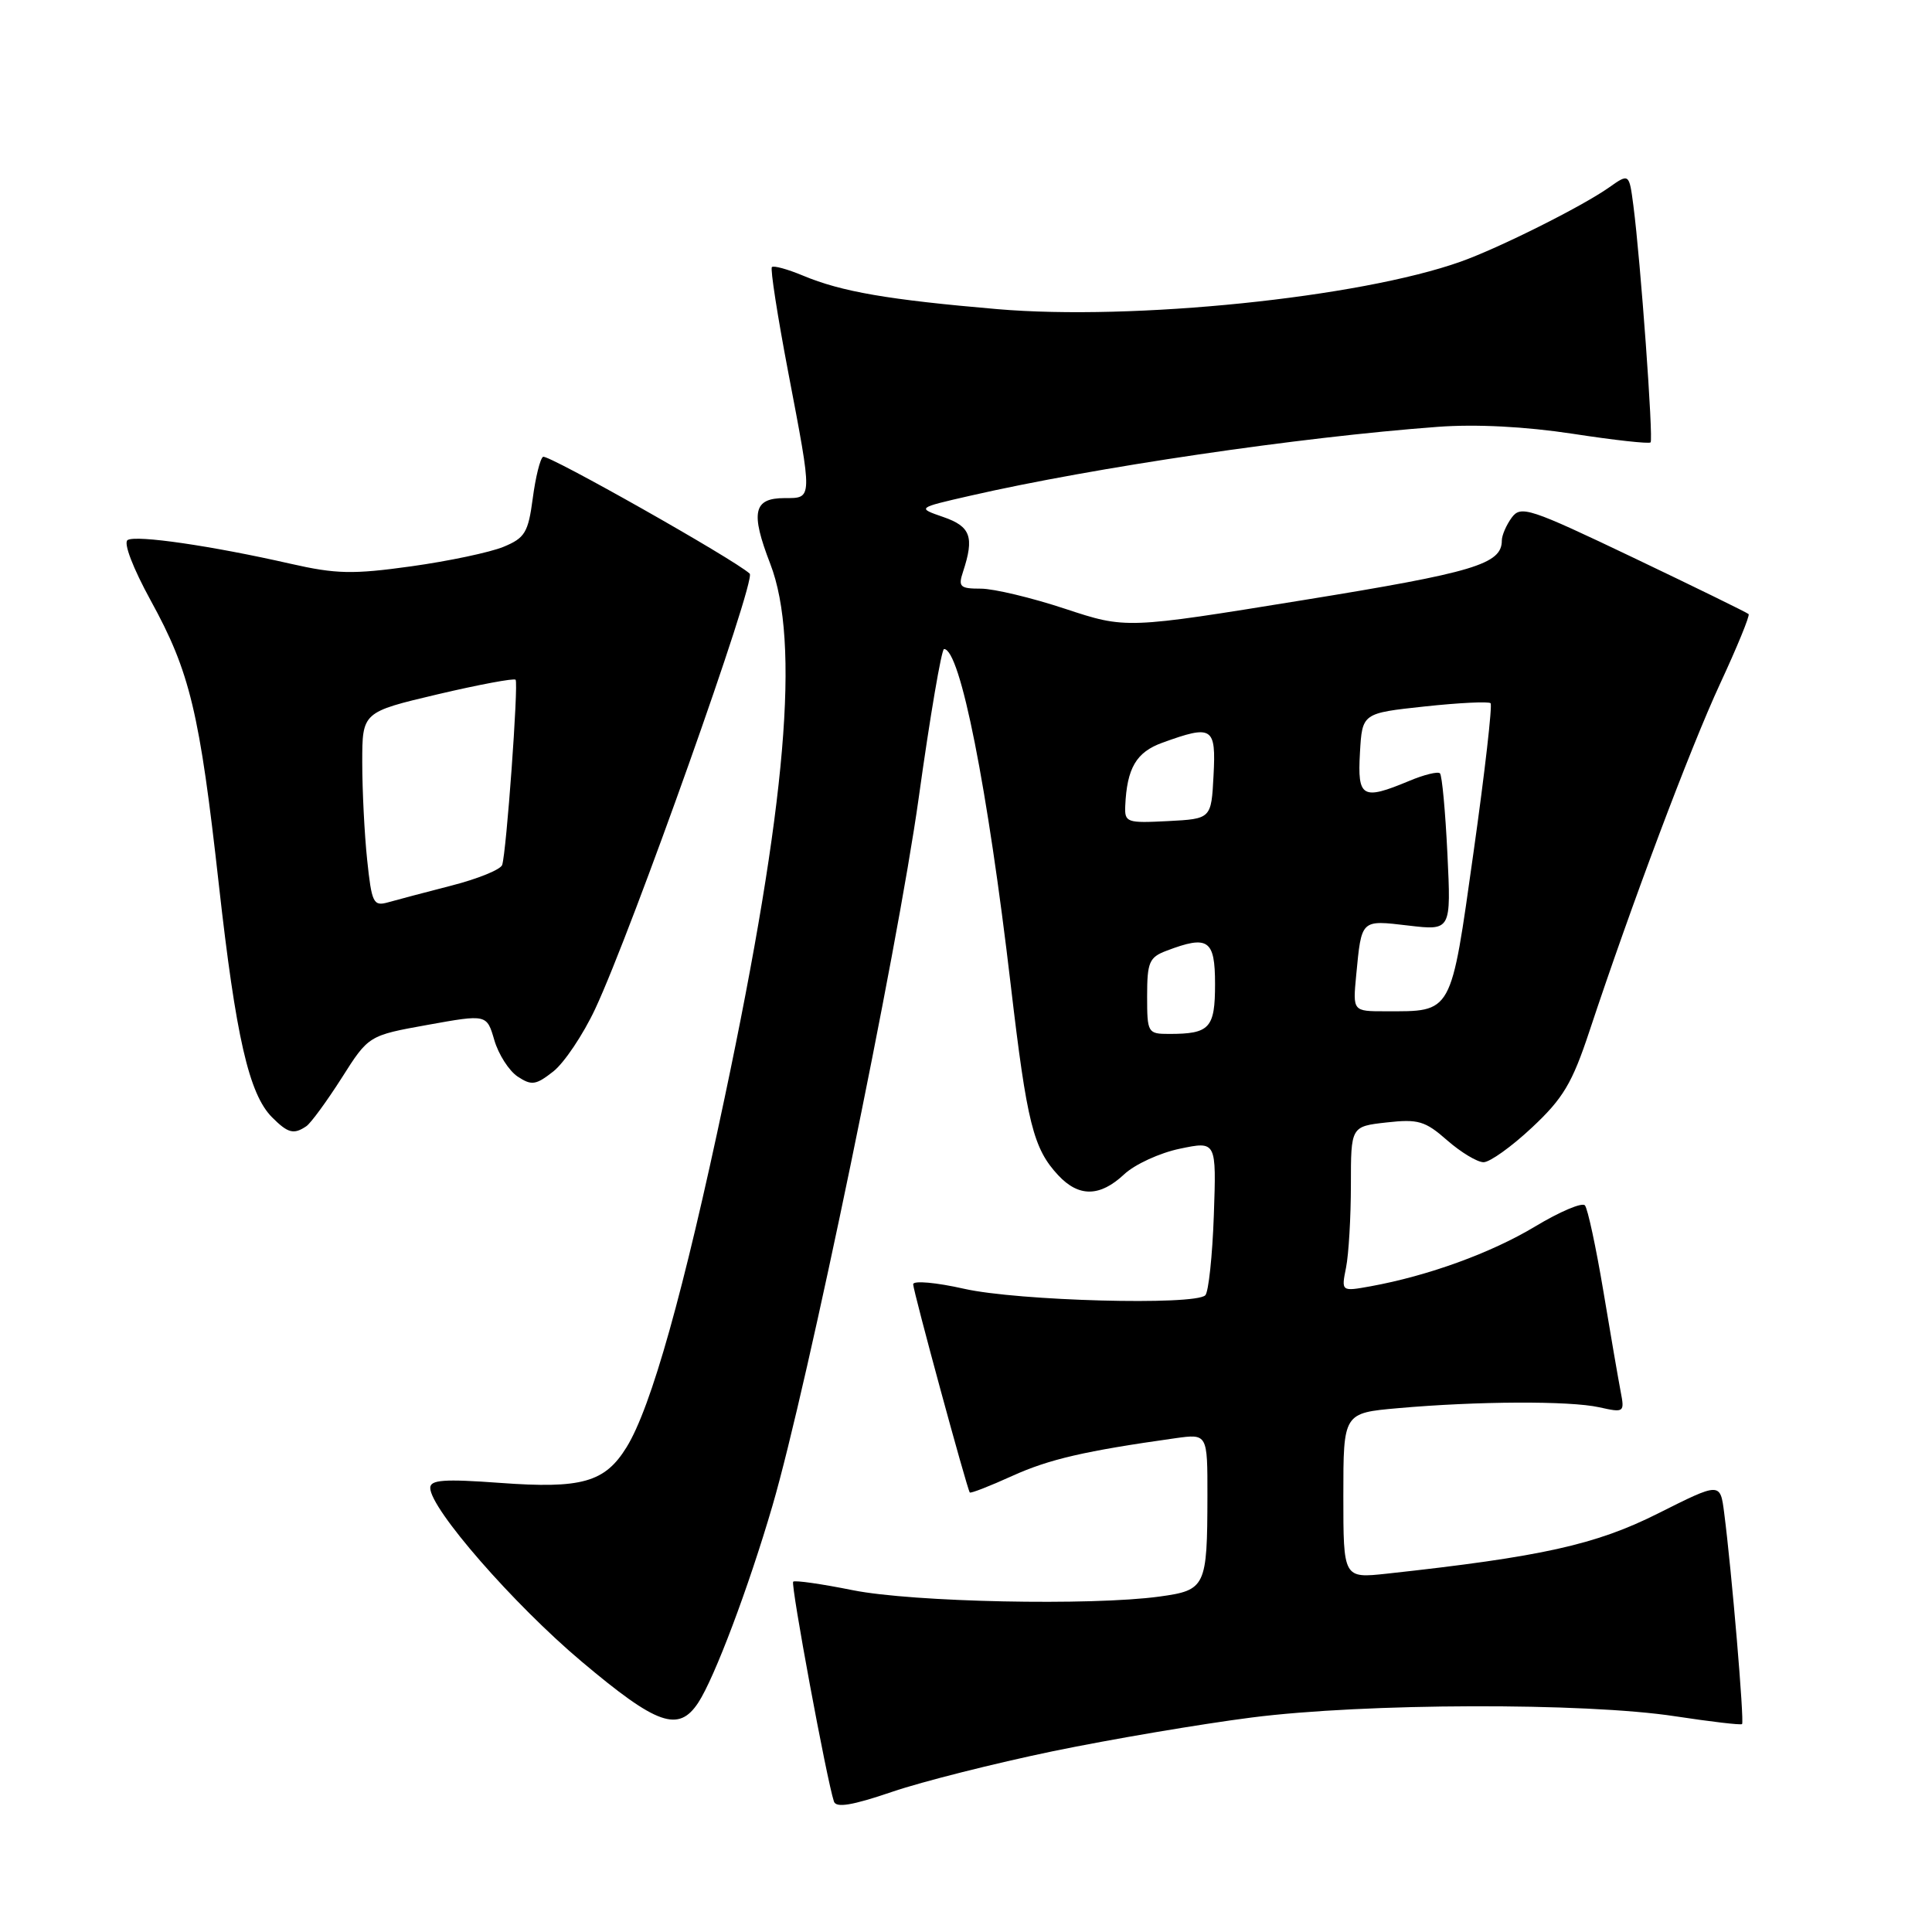 <?xml version="1.0" encoding="UTF-8" standalone="no"?>
<!DOCTYPE svg PUBLIC "-//W3C//DTD SVG 1.1//EN" "http://www.w3.org/Graphics/SVG/1.1/DTD/svg11.dtd" >
<svg xmlns="http://www.w3.org/2000/svg" xmlns:xlink="http://www.w3.org/1999/xlink" version="1.1" viewBox="0 0 256 256">
 <g >
 <path fill="currentColor"
d=" M 139.50 232.05 C 147.20 230.46 159.05 228.45 165.84 227.58 C 180.81 225.66 210.04 225.58 222.00 227.42 C 226.68 228.13 230.65 228.60 230.83 228.45 C 231.15 228.18 229.46 208.18 228.46 200.45 C 227.94 196.40 227.94 196.40 219.68 200.55 C 211.43 204.69 204.28 206.28 183.75 208.52 C 178.00 209.14 178.00 209.14 178.00 198.19 C 178.00 187.23 178.00 187.23 185.25 186.59 C 195.73 185.66 207.97 185.60 211.90 186.47 C 215.22 187.21 215.28 187.16 214.74 184.36 C 214.44 182.79 213.40 176.78 212.44 171.00 C 211.47 165.22 210.38 160.15 210.01 159.72 C 209.64 159.29 206.68 160.55 203.42 162.51 C 197.59 166.02 189.25 169.05 181.61 170.44 C 177.72 171.14 177.72 171.14 178.36 167.95 C 178.71 166.19 179.00 161.26 179.00 157.01 C 179.00 149.26 179.00 149.26 183.73 148.73 C 187.92 148.26 188.84 148.53 191.76 151.10 C 193.58 152.69 195.75 154.00 196.58 154.00 C 197.41 154.00 200.29 151.94 202.99 149.41 C 207.12 145.55 208.32 143.54 210.60 136.66 C 216.16 119.88 223.93 99.21 227.92 90.60 C 230.19 85.71 231.89 81.56 231.70 81.37 C 231.51 81.18 224.67 77.83 216.48 73.92 C 202.61 67.30 201.52 66.94 200.30 68.60 C 199.59 69.58 199.00 70.94 199.00 71.62 C 199.00 74.75 195.35 75.85 172.67 79.52 C 149.20 83.33 149.20 83.33 141.14 80.67 C 136.70 79.20 131.67 78.00 129.97 78.00 C 127.20 78.00 126.94 77.76 127.61 75.75 C 129.12 71.15 128.62 69.76 125.00 68.51 C 121.50 67.30 121.50 67.30 128.50 65.70 C 145.06 61.91 172.16 57.92 190.50 56.56 C 195.59 56.18 202.10 56.52 208.42 57.48 C 213.87 58.32 218.50 58.83 218.71 58.62 C 219.10 58.23 217.39 34.60 216.43 27.23 C 215.87 22.96 215.87 22.96 213.19 24.85 C 209.63 27.36 198.62 32.87 193.55 34.67 C 180.14 39.44 150.17 42.51 132.13 40.96 C 117.68 39.72 111.52 38.66 106.40 36.52 C 104.36 35.67 102.51 35.16 102.28 35.39 C 102.05 35.61 103.02 41.85 104.43 49.25 C 107.69 66.33 107.70 66.00 103.97 66.00 C 99.83 66.00 99.42 67.87 102.06 74.70 C 106.06 85.06 104.21 106.68 96.01 145.50 C 90.59 171.17 86.29 186.49 83.02 191.77 C 80.15 196.42 77.08 197.29 66.25 196.49 C 58.83 195.95 57.00 196.08 57.01 197.16 C 57.02 199.92 68.04 212.56 77.05 220.15 C 87.08 228.60 89.91 229.59 92.53 225.60 C 94.68 222.31 99.20 210.33 102.36 199.50 C 107.00 183.62 118.88 126.14 121.73 105.75 C 123.24 94.89 124.76 86.00 125.09 86.00 C 127.23 86.00 130.86 104.30 133.94 130.62 C 136.08 148.86 136.92 152.20 140.24 155.75 C 142.96 158.65 145.75 158.60 148.95 155.61 C 150.35 154.29 153.68 152.76 156.34 152.21 C 161.18 151.20 161.18 151.20 160.84 161.02 C 160.65 166.42 160.14 171.19 159.71 171.63 C 158.32 173.01 134.87 172.38 127.75 170.77 C 124.04 169.93 121.00 169.66 121.00 170.17 C 121.00 171.06 128.12 197.23 128.50 197.76 C 128.61 197.91 131.13 196.93 134.10 195.58 C 139.02 193.35 143.74 192.26 155.75 190.57 C 160.00 189.98 160.00 189.98 159.99 198.24 C 159.97 210.28 159.76 210.71 153.66 211.55 C 144.61 212.79 120.95 212.30 113.00 210.71 C 108.88 209.88 105.32 209.37 105.10 209.58 C 104.74 209.92 109.55 235.87 110.50 238.71 C 110.79 239.58 112.92 239.23 118.20 237.43 C 122.22 236.06 131.80 233.65 139.50 232.05 Z  M 40.59 149.23 C 41.18 148.83 43.28 145.96 45.26 142.86 C 48.84 137.21 48.84 137.21 56.67 135.80 C 64.50 134.39 64.50 134.39 65.50 137.82 C 66.05 139.71 67.44 141.88 68.59 142.65 C 70.44 143.87 71.00 143.79 73.32 141.97 C 74.76 140.83 77.26 137.11 78.86 133.70 C 83.74 123.28 100.24 76.83 99.34 76.01 C 97.26 74.10 72.57 60.15 71.96 60.53 C 71.57 60.76 70.96 63.25 70.59 66.05 C 69.99 70.57 69.55 71.29 66.71 72.46 C 64.94 73.19 59.45 74.35 54.50 75.04 C 46.74 76.12 44.53 76.07 38.50 74.70 C 28.09 72.33 18.03 70.86 16.91 71.56 C 16.33 71.92 17.61 75.26 19.97 79.57 C 25.18 89.05 26.45 94.37 29.00 117.23 C 31.25 137.39 32.99 144.99 36.06 148.06 C 38.16 150.16 38.92 150.36 40.59 149.23 Z  M 152.00 131.98 C 152.00 127.50 152.28 126.84 154.57 125.98 C 160.09 123.88 161.00 124.50 161.00 130.39 C 161.00 136.24 160.30 137.00 154.92 137.00 C 152.08 137.00 152.00 136.86 152.00 131.98 Z  M 179.70 129.25 C 180.42 121.76 180.28 121.90 186.61 122.64 C 192.28 123.31 192.28 123.31 191.79 113.14 C 191.52 107.55 191.08 102.75 190.80 102.47 C 190.53 102.20 188.68 102.65 186.69 103.49 C 180.50 106.07 179.86 105.70 180.20 99.75 C 180.50 94.50 180.50 94.50 188.78 93.61 C 193.33 93.12 197.26 92.93 197.51 93.18 C 197.76 93.43 196.75 102.32 195.25 112.93 C 192.20 134.59 192.52 134.00 183.56 134.00 C 179.25 134.00 179.25 134.00 179.70 129.25 Z  M 149.10 106.80 C 149.32 101.77 150.56 99.66 154.03 98.41 C 160.66 96.01 161.14 96.31 160.80 102.75 C 160.50 108.50 160.50 108.50 154.75 108.80 C 149.31 109.08 149.01 108.98 149.10 106.80 Z  M 48.65 113.93 C 48.29 110.51 48.00 104.70 48.00 101.03 C 48.00 94.36 48.00 94.36 57.99 92.00 C 63.48 90.71 68.13 89.84 68.32 90.07 C 68.72 90.57 67.10 112.94 66.54 114.61 C 66.34 115.22 63.32 116.45 59.84 117.34 C 56.35 118.24 52.56 119.24 51.40 119.57 C 49.47 120.11 49.25 119.64 48.65 113.93 Z "/>
</g>
</svg>